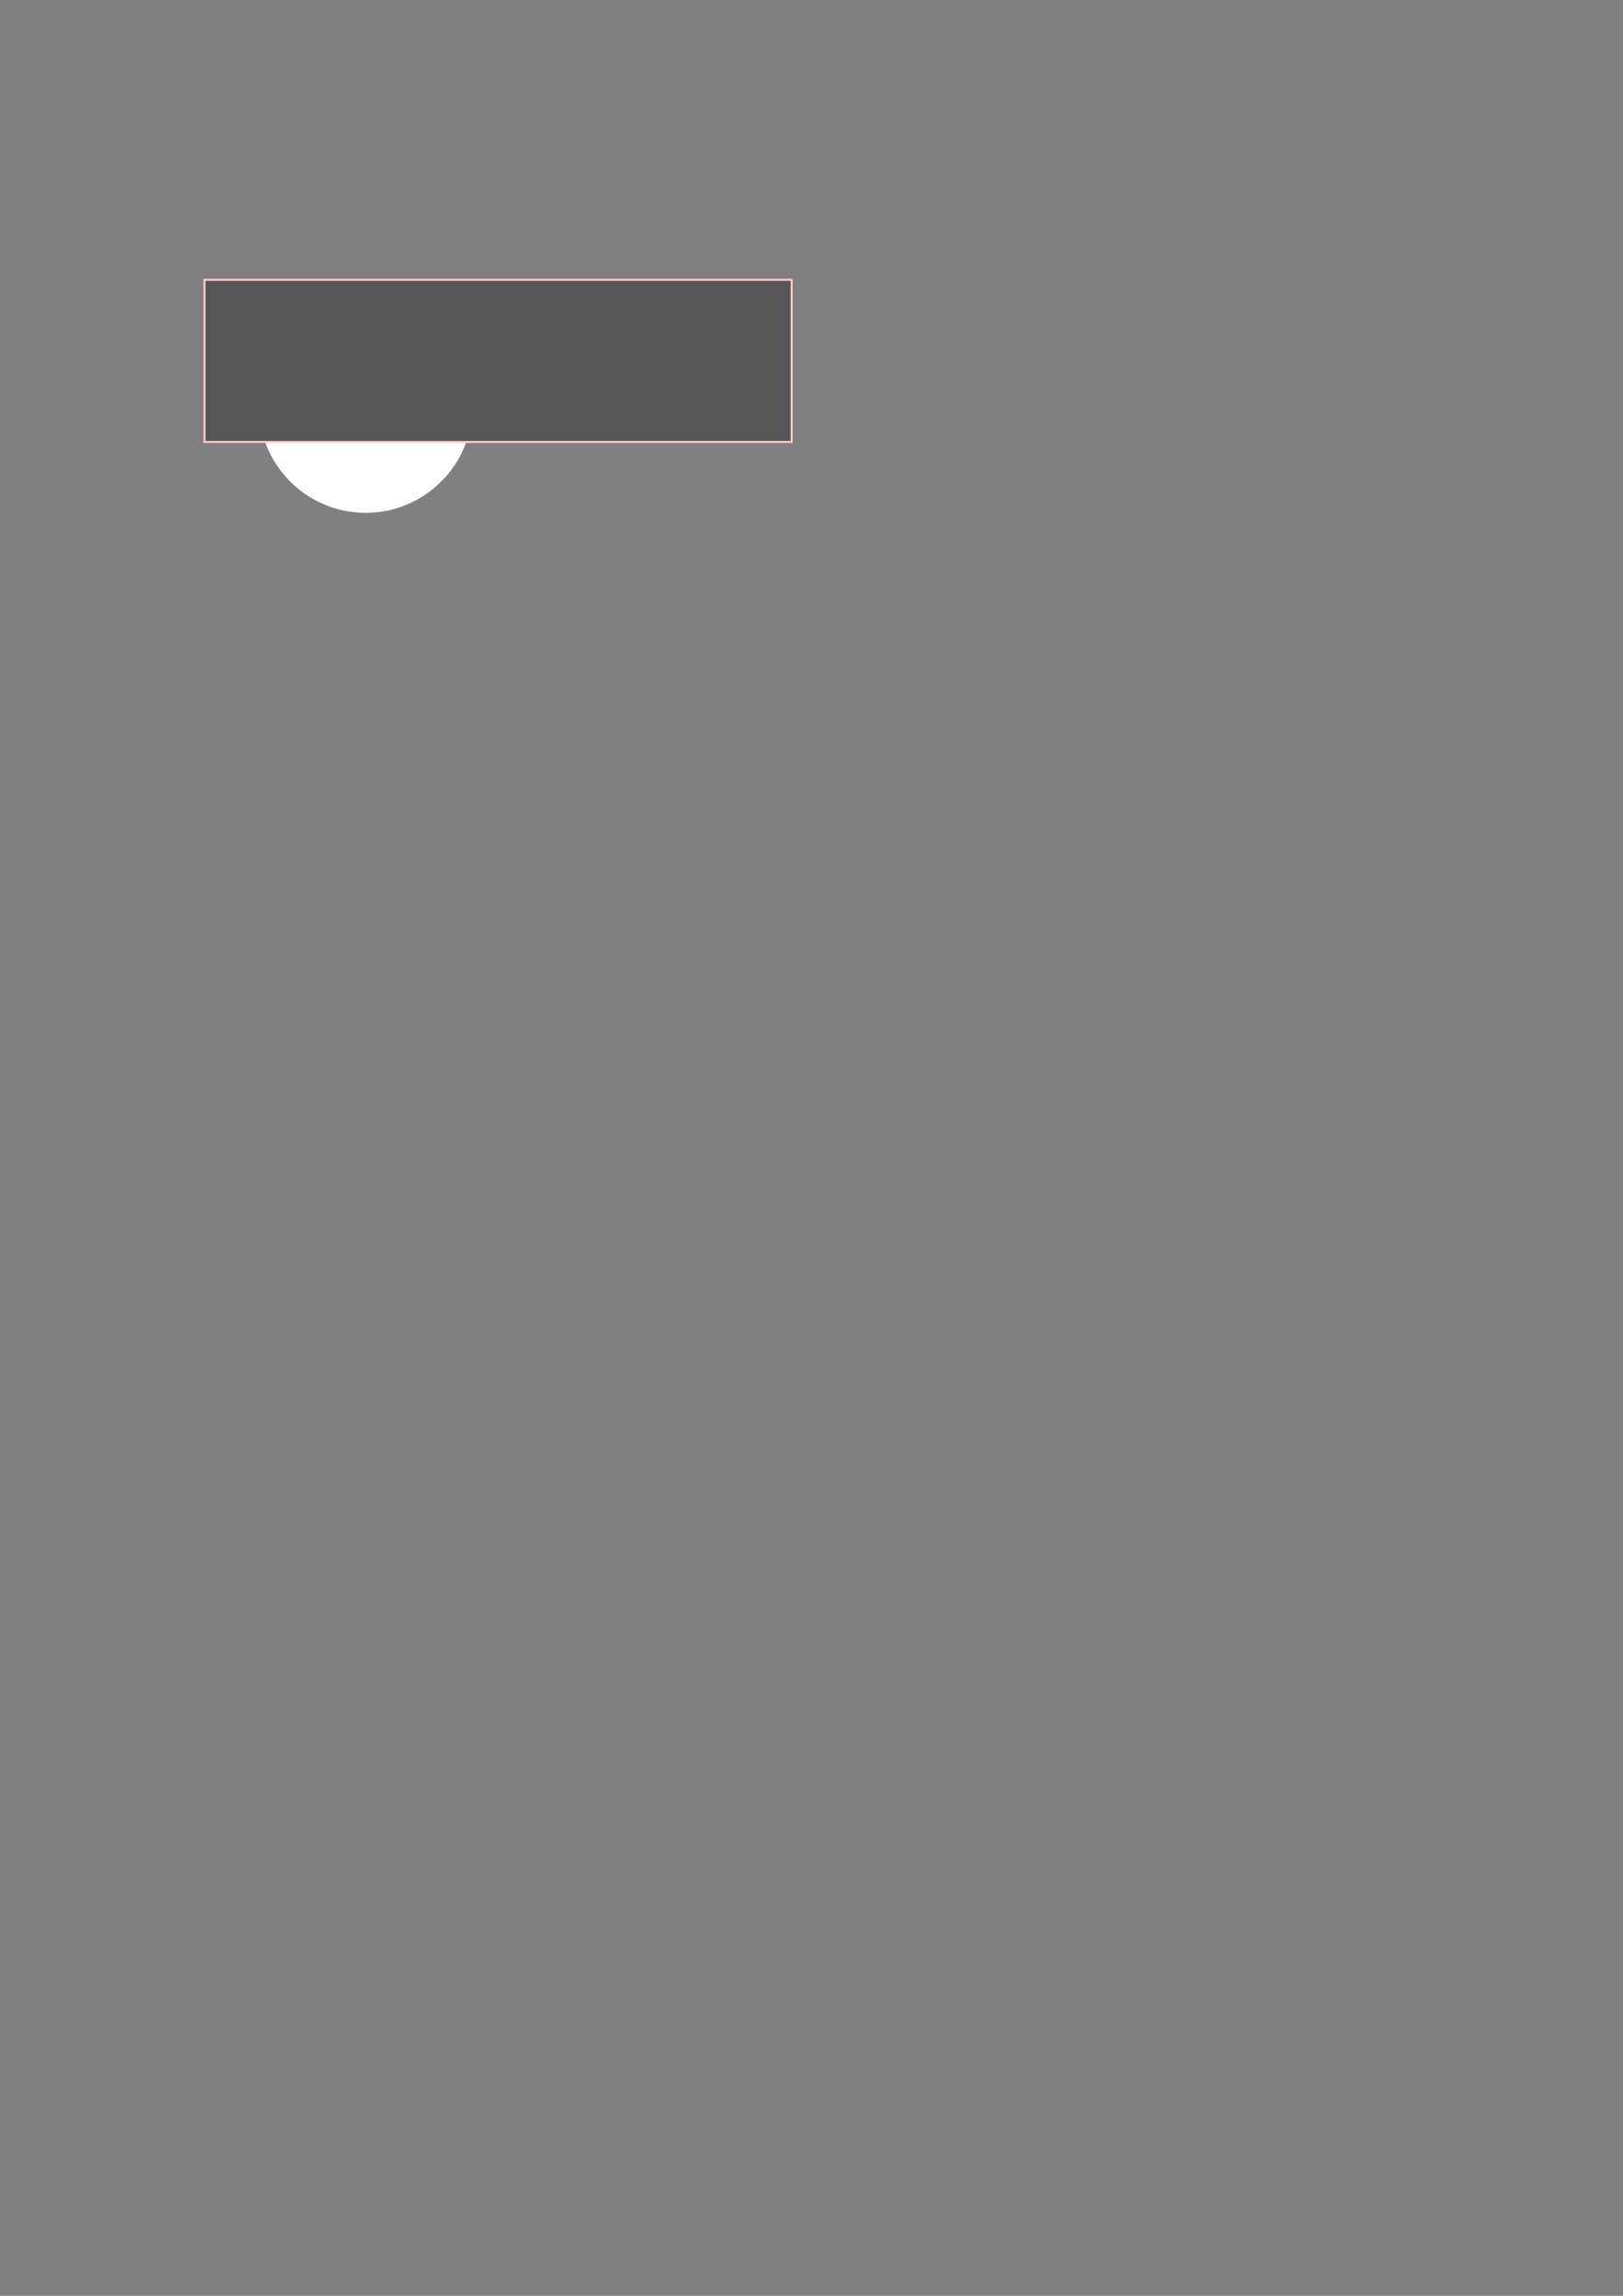 <?xml version="1.0" encoding="UTF-8" standalone="no"?>
<!-- Created with Inkscape (http://www.inkscape.org/) -->

<svg
   xmlns:osb="http://www.openswatchbook.org/uri/2009/osb"
   xmlns:dc="http://purl.org/dc/elements/1.1/"
   xmlns:cc="http://creativecommons.org/ns#"
   xmlns:rdf="http://www.w3.org/1999/02/22-rdf-syntax-ns#"
   xmlns:svg="http://www.w3.org/2000/svg"
   xmlns="http://www.w3.org/2000/svg"
   xmlns:sodipodi="http://sodipodi.sourceforge.net/DTD/sodipodi-0.dtd"
   xmlns:inkscape="http://www.inkscape.org/namespaces/inkscape"
   width="210mm"
   height="297mm"
   viewBox="0 0 210 297"
   version="1.1"
   id="svg8"
   inkscape:version="0.92.4 (5da689c313, 2019-01-14)"
   sodipodi:docname="coinsBackground.svg"
   inkscape:export-filename="C:\dev\Swing\Assets\Images\star.png"
   inkscape:export-xdpi="96"
   inkscape:export-ydpi="96">
  <rect x="0" y="0" width="210" height="297" fill="#808080" stroke="none"/>
  <defs
     id="defs2">
    <linearGradient
       id="linearGradient6283"
       osb:paint="solid">
      <stop
         style="stop-color:#000000;stop-opacity:1;"
         offset="0"
         id="stop6281" />
    </linearGradient>
  </defs>
  <sodipodi:namedview
     id="base"
     pagecolor="#ffffff"
     bordercolor="#666666"
     borderopacity="1.0"
     inkscape:pageopacity="0.0"
     inkscape:pageshadow="2"
     inkscape:zoom="1.4"
     inkscape:cx="-81.131769"
     inkscape:cy="890.24128"
     inkscape:document-units="mm"
     inkscape:current-layer="layer1"
     showgrid="false"
     inkscape:window-width="2880"
     inkscape:window-height="1541"
     inkscape:window-x="-11"
     inkscape:window-y="-11"
     inkscape:window-maximized="1" />
  <g
     inkscape:label="Layer 1"
     inkscape:groupmode="layer"
     id="layer1">
    <path
       sodipodi:type="star"
       style="fill:#fddd5c;fill-opacity:0;stroke-width:0.265"
       id="path4524"
       sodipodi:sides="5"
       sodipodi:cx="51.048477"
       sodipodi:cy="25.454159"
       sodipodi:r1="46.114643"
       sodipodi:r2="22.257925"
       sodipodi:arg1="0.7935947"
       sodipodi:arg2="1.4219132"
       inkscape:flatsided="false"
       inkscape:rounded="0"
       inkscape:randomized="0"
       d="M 83.388,58.328 54.35,47.466 29.777,66.37 31.134,35.396 5.562,17.867 35.439,9.587 44.208,-20.15 61.316,5.706 92.307,4.856 73.003,29.116 Z"
       inkscape:transform-center-x="2.1137865"
       inkscape:transform-center-y="-2.3445122" />
    <circle
       style="fill:#ffffff;fill-opacity:1;stroke:#ffffff;stroke-width:0.565;stroke-linejoin:bevel;stroke-miterlimit:4;stroke-dasharray:none;stroke-opacity:1"
       id="path828"
       cx="47.317"
       cy="52.524"
       r="13.537"
       inkscape:export-xdpi="470.51999"
       inkscape:export-ydpi="470.51999" />
    <rect
       style="fill:#565656;fill-opacity:1;stroke:#ffc9c9;stroke-width:0.265;stroke-opacity:1"
       id="rect822"
       width="75.973"
       height="20.978"
       x="26.458"
       y="36.196"
       inkscape:export-xdpi="96"
       inkscape:export-ydpi="96" />
  </g>
</svg>
